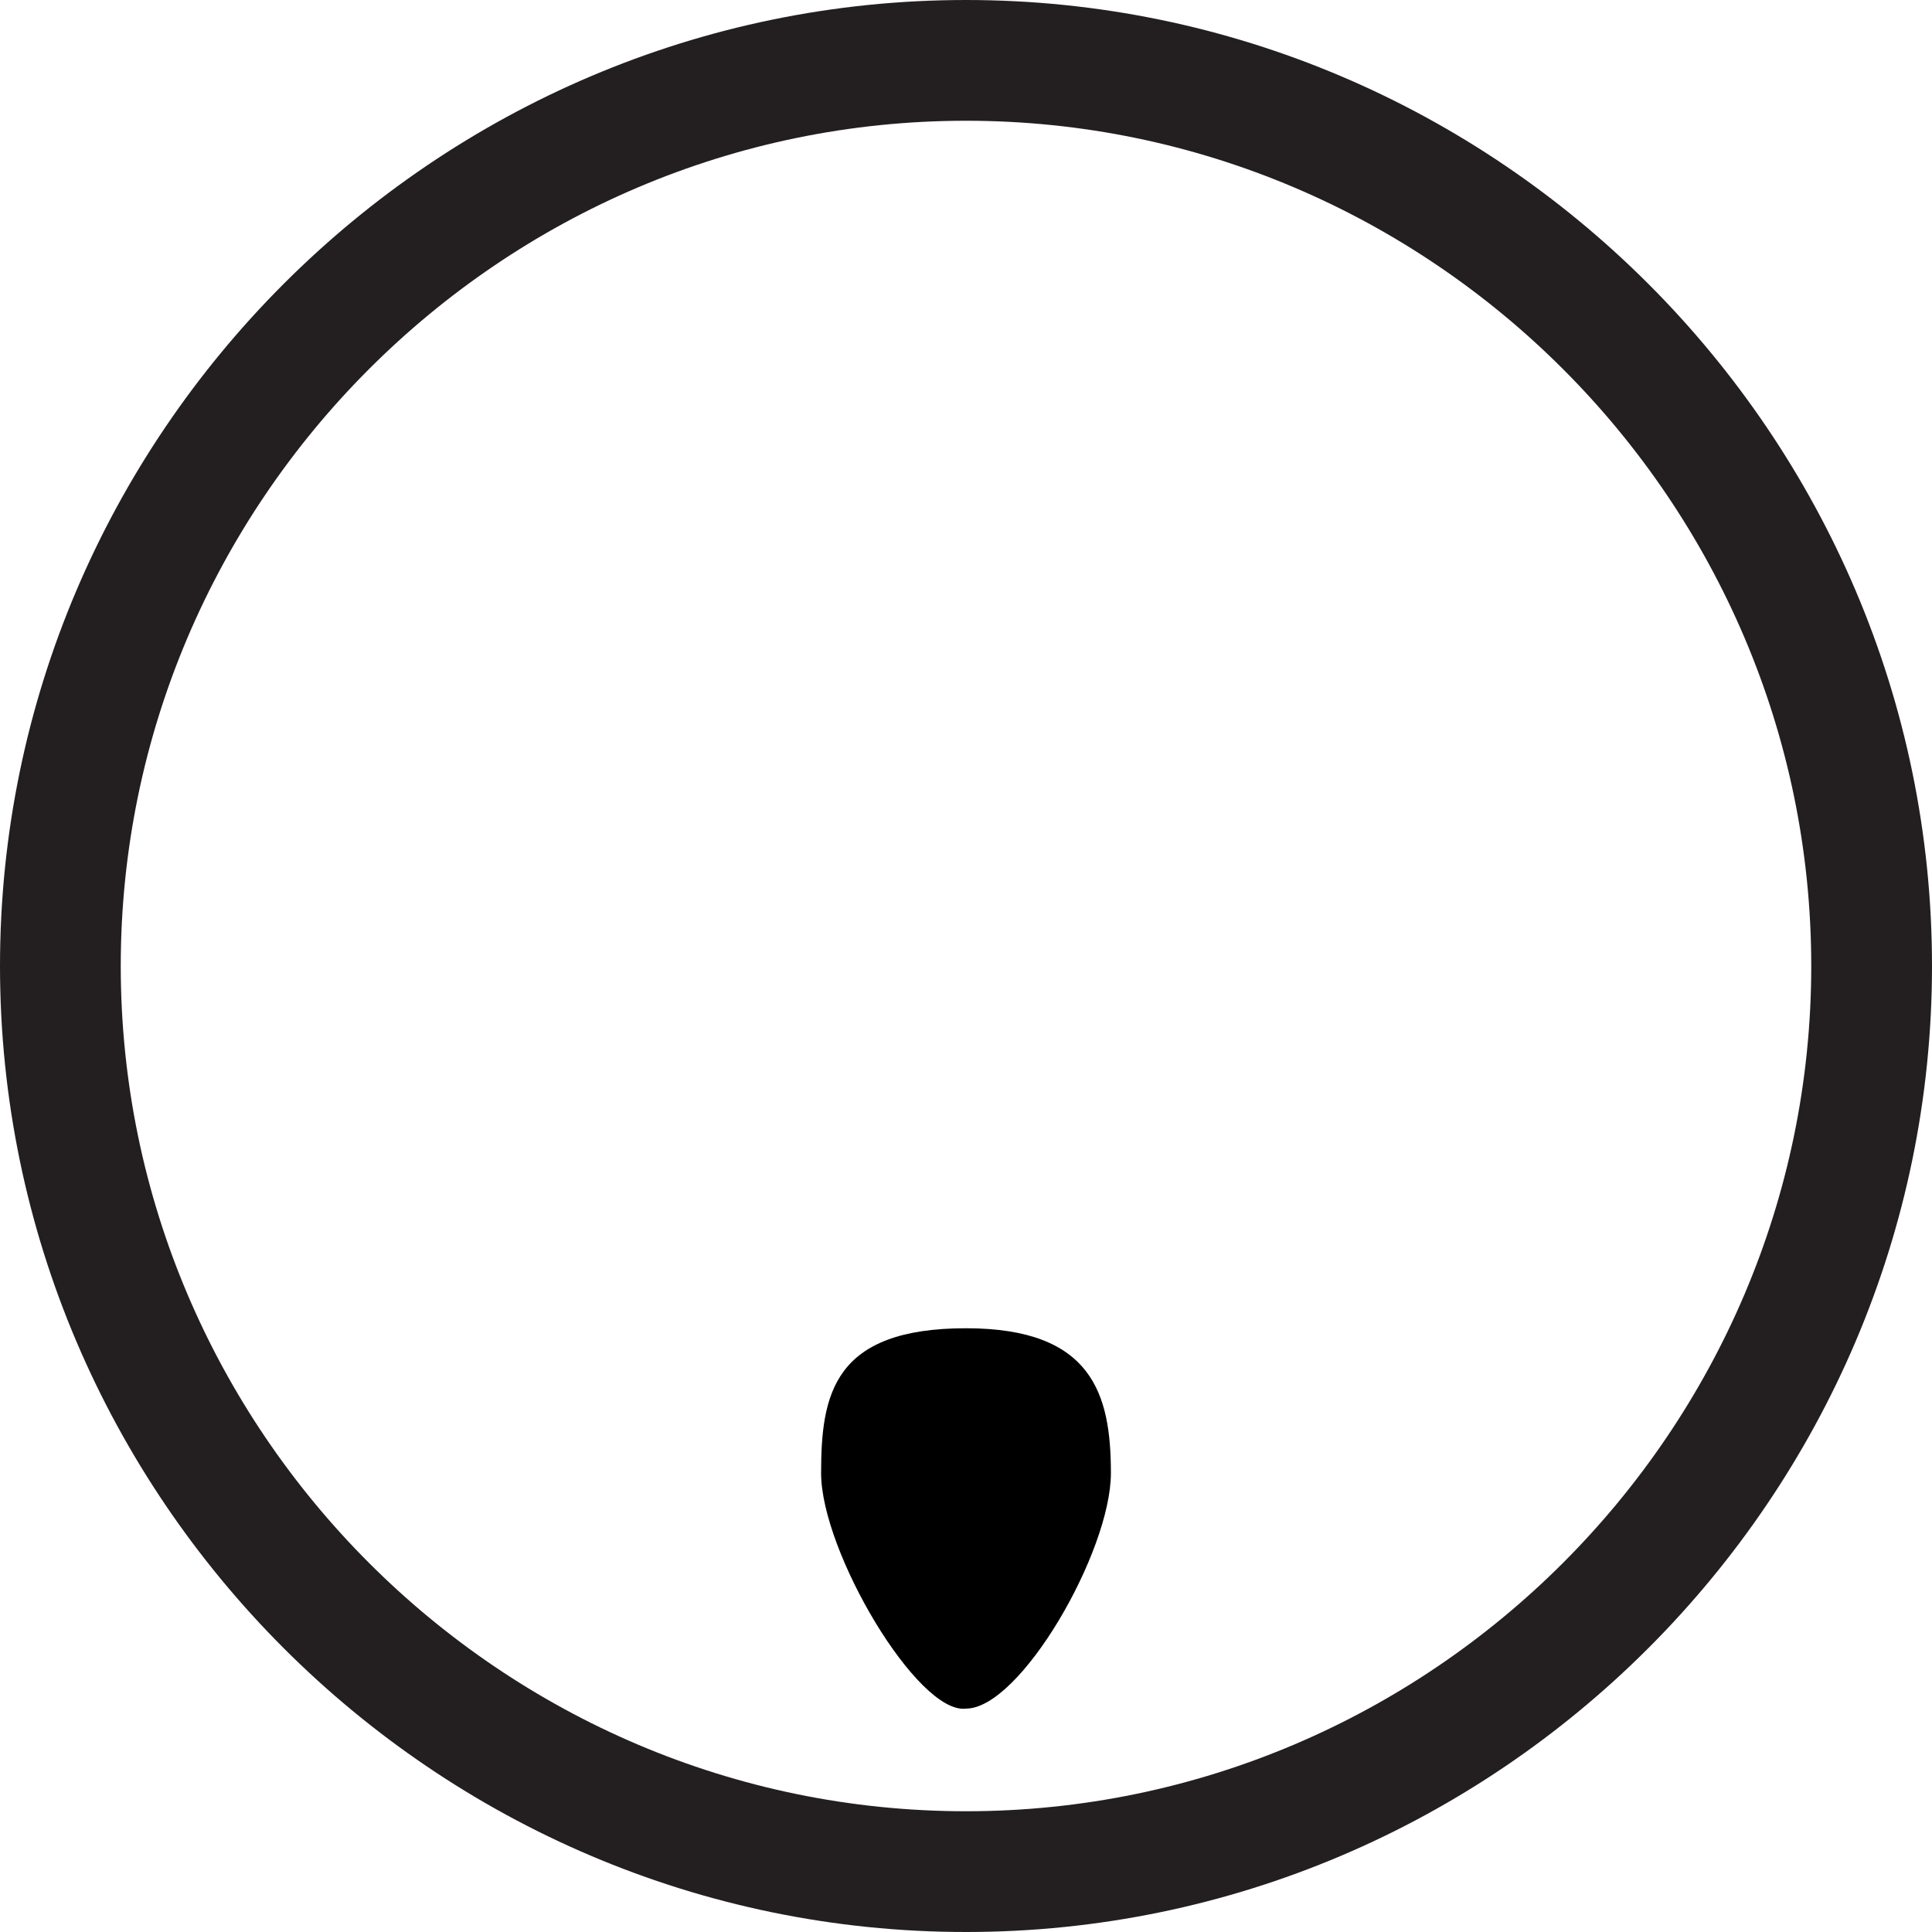 <?xml version="1.0" encoding="utf-8"?>
<!-- Generator: Adobe Illustrator 19.0.0, SVG Export Plug-In . SVG Version: 6.00 Build 0)  -->
<svg version="1.1" id="Layer_1" xmlns="http://www.w3.org/2000/svg" xmlns:xlink="http://www.w3.org/1999/xlink" x="0px" y="0px"
	 viewBox="0 0 32 32" style="enable-background:new 0 0 32 32;" xml:space="preserve">
<style type="text/css">
	.st0{fill:#231F20;}
</style>
<g id="XMLID_5_">
	<path id="XMLID_13_" d="M13.6,24.4c0-1.3,0.2-2.4,2.4-2.4c2.1,0,2.4,1.1,2.4,2.4s-1.5,3.9-2.4,3.9C15.2,28.4,13.6,25.7,13.6,24.4z"
		/>
	<path id="XMLID_7_" class="st0" d="M16,32c8.8,0,16-7.2,16-16c0-8.8-7.2-16-16-16C7.2,0,0,7.2,0,16C0,24.8,7.2,32,16,32z M2,16
		C2,8.3,8.3,2,16,2c7.7,0,14,6.3,14,14c0,7.7-6.3,14-14,14C8.3,30,2,23.7,2,16z"/>
</g>
</svg>
